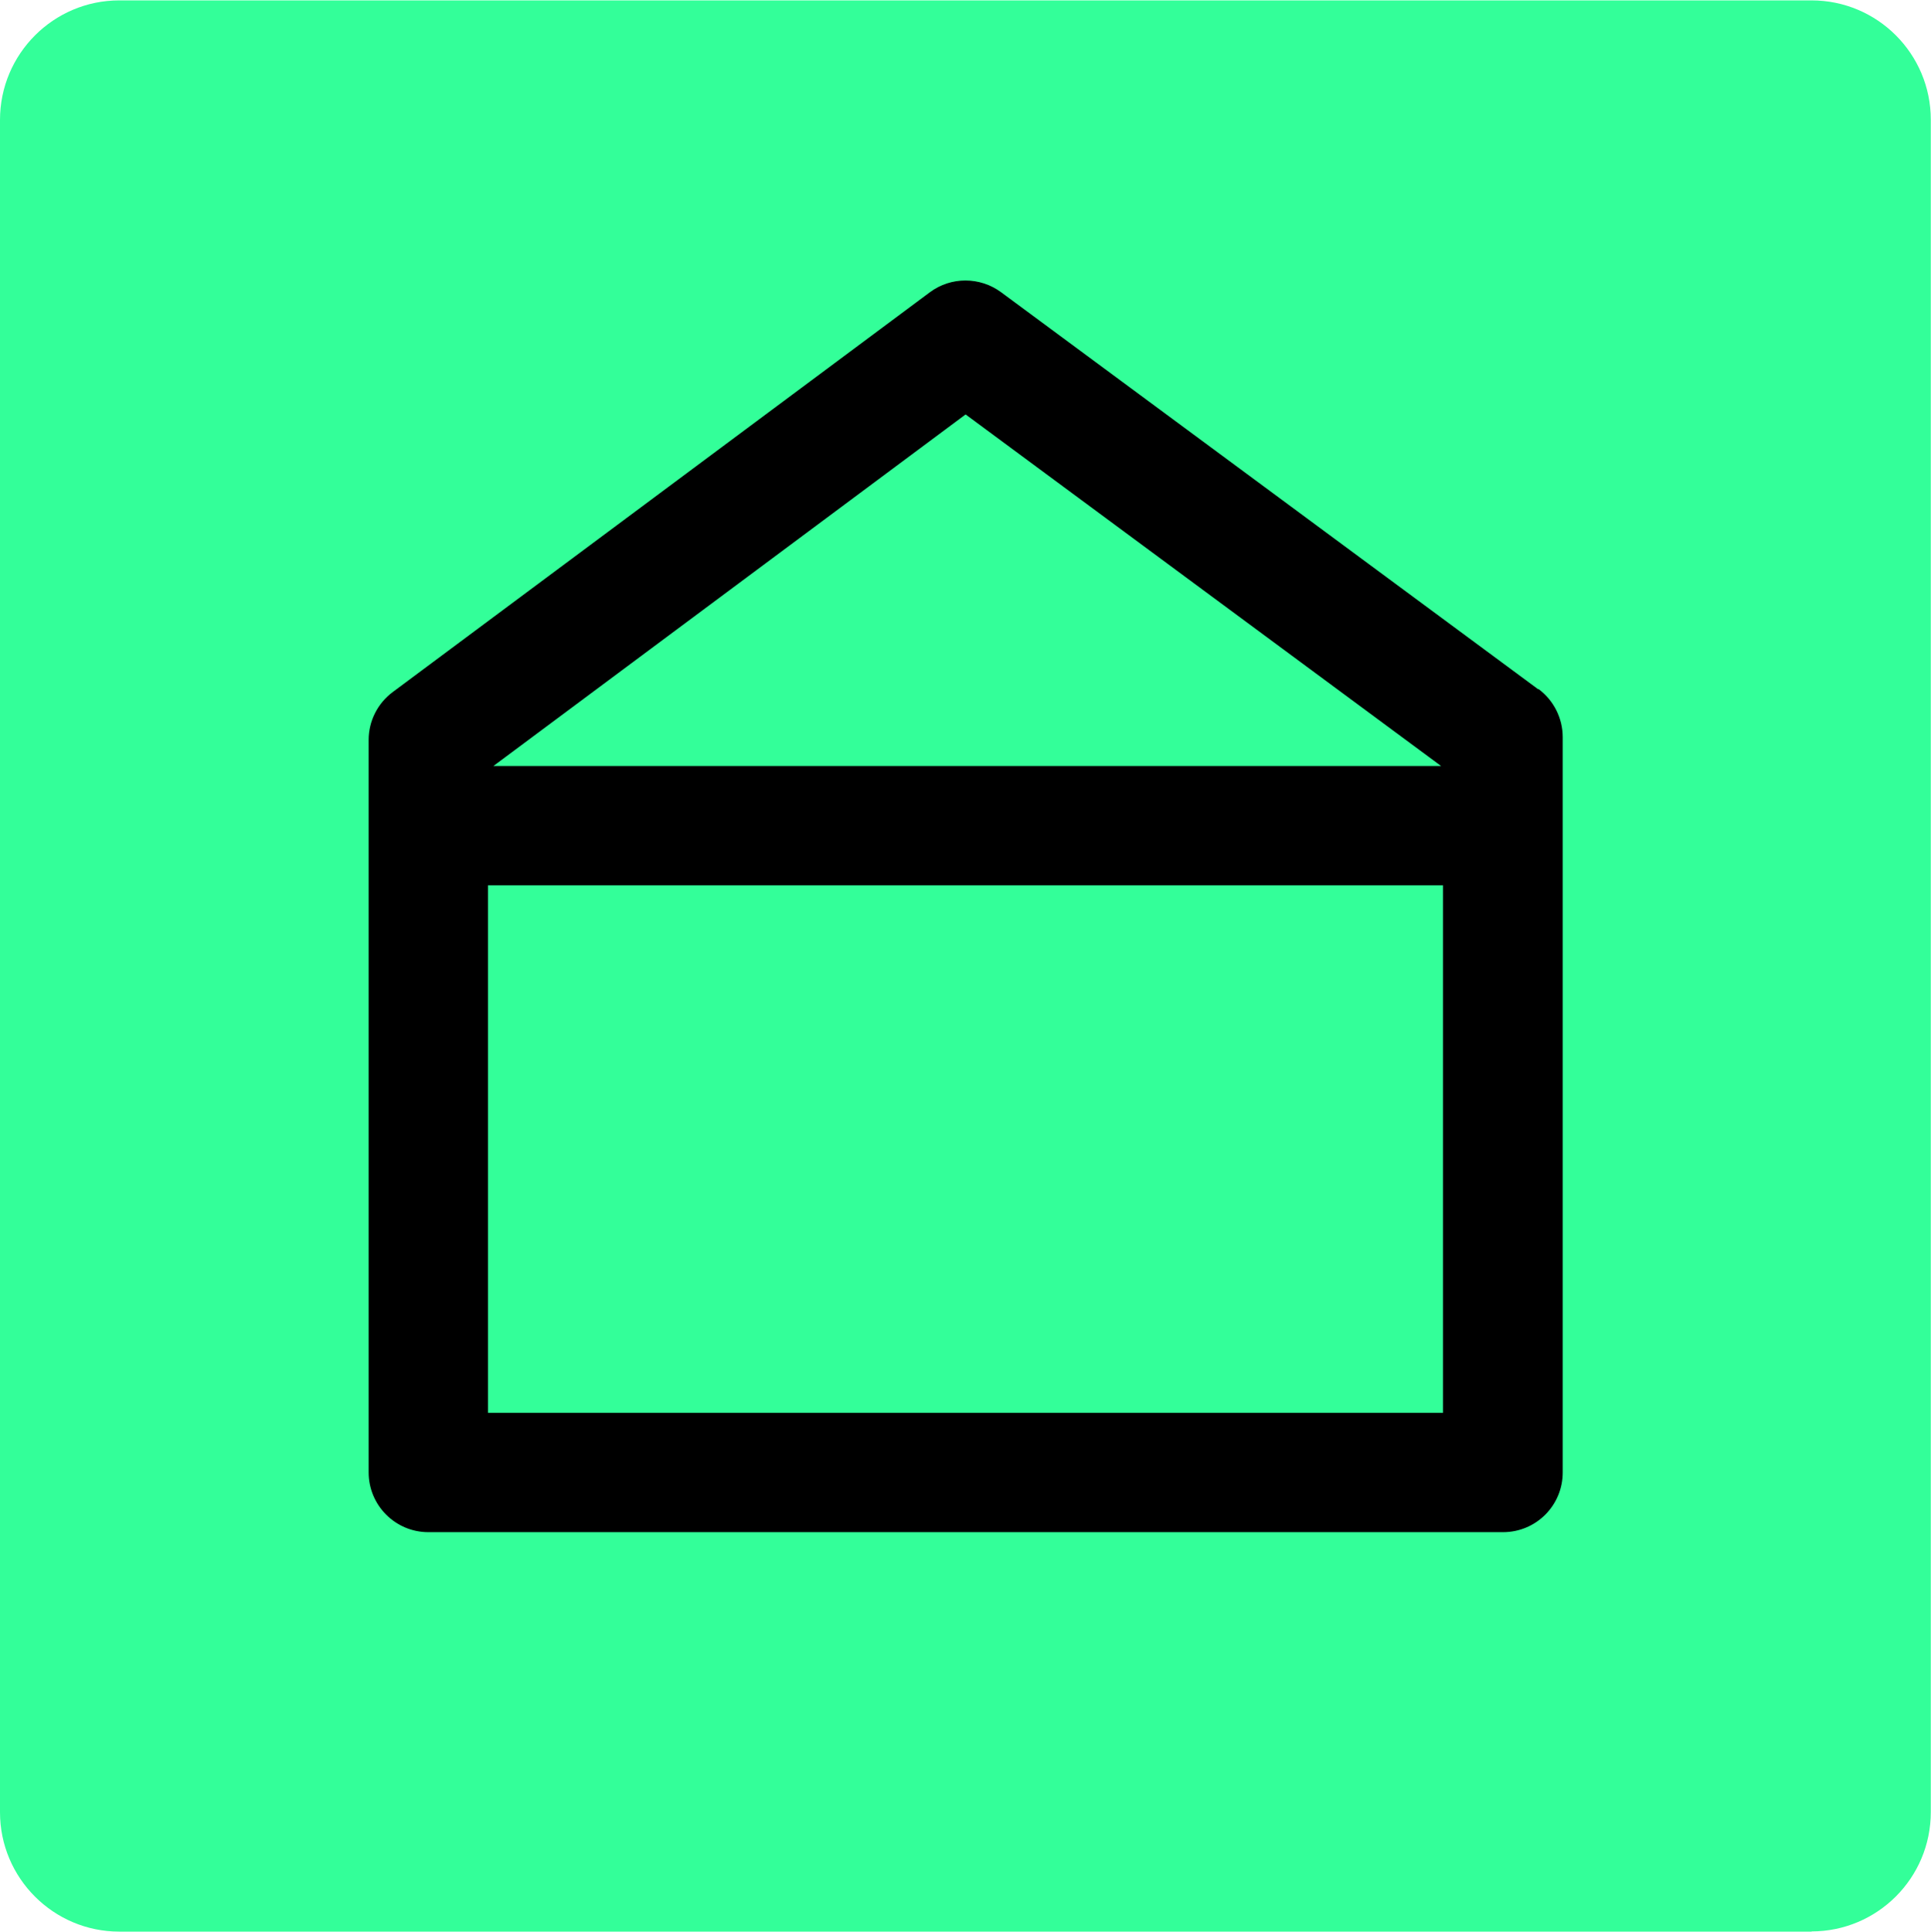 <?xml version="1.0" encoding="UTF-8"?>
<svg id="Ebene_1" data-name="Ebene 1" xmlns="http://www.w3.org/2000/svg" viewBox="0 0 99.21 99.23">
  <defs>
    <style>
      .cls-1, .cls-2 {
        stroke-width: 0px;
      }

      .cls-2 {
        fill: #3f9;
      }
    </style>
  </defs>
  <path class="cls-2" d="m93.08,99.23H6.13C2.75,99.23,0,96.48,0,93.1V6.16C0,2.77,2.75.02,6.13.02h86.94c3.39,0,6.13,2.75,6.13,6.13v86.94c0,3.39-2.75,6.13-6.13,6.13"/>
  <path class="cls-1" d="m79.03,35.41l-27.6-20.4c-1.09-.8-2.57-.8-3.65,0l-27.6,20.54c-.78.58-1.24,1.49-1.24,2.46v37.63c0,1.69,1.37,3.07,3.07,3.07h55.21c1.7,0,3.07-1.37,3.07-3.07v-37.77c0-.97-.46-1.89-1.24-2.47Zm-29.42-14.12l24.43,18.06H25.35l24.26-18.06Zm-24.54,51.29v-27.1h49.07v27.1H25.07Z"/>
</svg>
